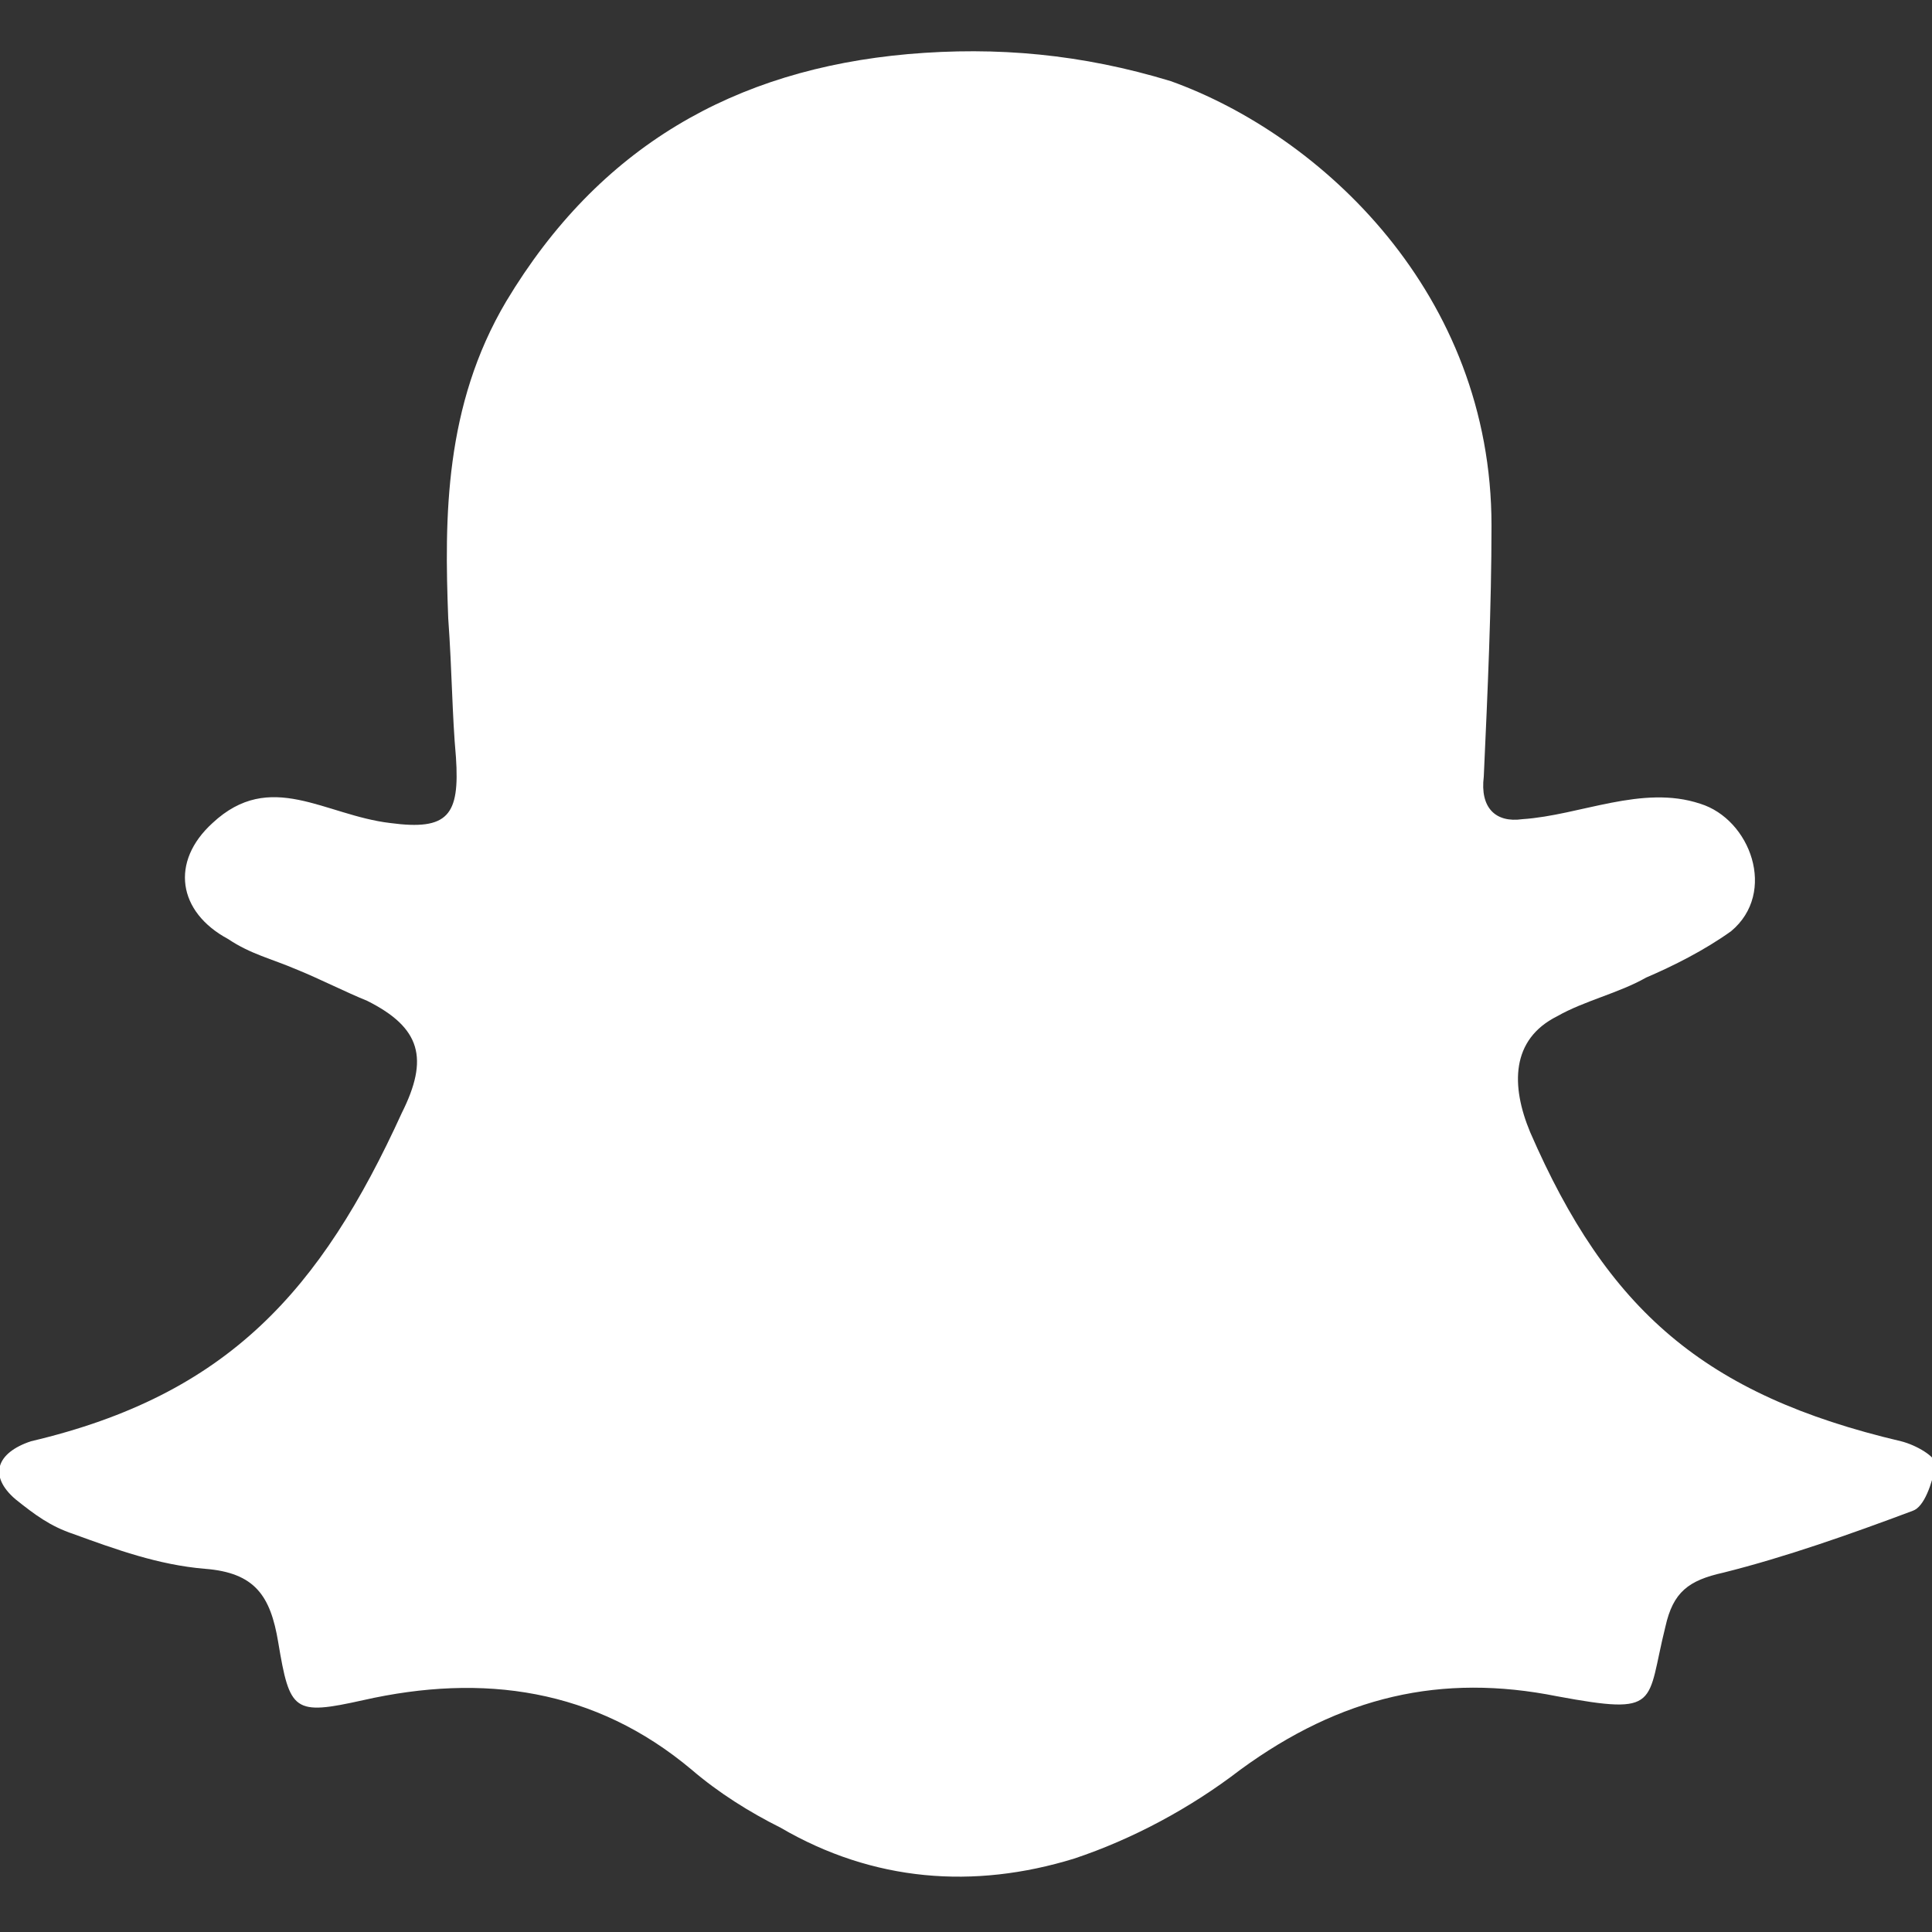 <?xml version="1.0" encoding="utf-8"?>
<!-- Generator: Adobe Illustrator 26.0.2, SVG Export Plug-In . SVG Version: 6.00 Build 0)  -->
<svg version="1.1" id="Livello_1" xmlns="http://www.w3.org/2000/svg" xmlns:xlink="http://www.w3.org/1999/xlink" x="0px" y="0px"
	 viewBox="0 0 50 50" style="enable-background:new 0 0 50 50;" xml:space="preserve">
<rect x="0" y="0" width="50" height="50" fill="#333333" stroke="none"/>
<style type="text/css">
	.st0{fill:#FFFFFF;}
</style>
<path class="st0" d="M49.5,39.1c-1.6,0.6-3.3,1.2-4.9,1.6c-0.9,0.2-1.3,0.5-1.5,1.4c-0.5,2-0.1,2.3-2.8,1.8c-3-0.6-5.6,0-8.2,1.9
	c-1.3,1-2.8,1.8-4.3,2.3c-2.6,0.8-5.2,0.6-7.6-0.8c-0.8-0.4-1.6-0.9-2.3-1.5c-2.5-2.1-5.4-2.5-8.5-1.8c-1.8,0.4-1.9,0.3-2.2-1.5
	c-0.2-1.2-0.6-1.8-1.9-1.9c-1.2-0.1-2.3-0.5-3.4-0.9c-0.6-0.2-1-0.5-1.5-0.9c-0.7-0.6-0.5-1.2,0.4-1.5c5.1-1.2,7.5-3.9,9.6-8.5
	c0.7-1.4,0.5-2.2-0.9-2.9c-0.5-0.2-1.3-0.6-1.8-0.8c-0.7-0.3-1.2-0.4-1.8-0.8c-1.3-0.7-1.5-2-0.4-3c1.5-1.4,2.9-0.2,4.6,0
	c1.5,0.2,1.8-0.2,1.7-1.7c-0.1-1.1-0.1-2.2-0.2-3.6c-0.1-2.6-0.1-5.5,1.5-8.2c2.4-4,5.9-6,10.4-6.4c2.3-0.2,4.5,0,6.8,0.7
	c3.9,1.4,8.3,5.5,8.3,11.5c0,2.1-0.1,4.3-0.2,6.5c-0.1,0.8,0.3,1.2,1,1.1c1.5-0.1,3.1-0.9,4.6-0.4c1.3,0.4,2,2.3,0.8,3.3
	c-0.7,0.5-1.5,0.9-2.2,1.2c-0.7,0.4-1.6,0.6-2.3,1c-1.2,0.6-1.2,1.8-0.7,3c2,4.6,4.5,6.8,9.6,8c0.4,0.1,0.9,0.4,0.9,0.6
	C50,38.4,49.8,39,49.5,39.1z"/>
</svg>
